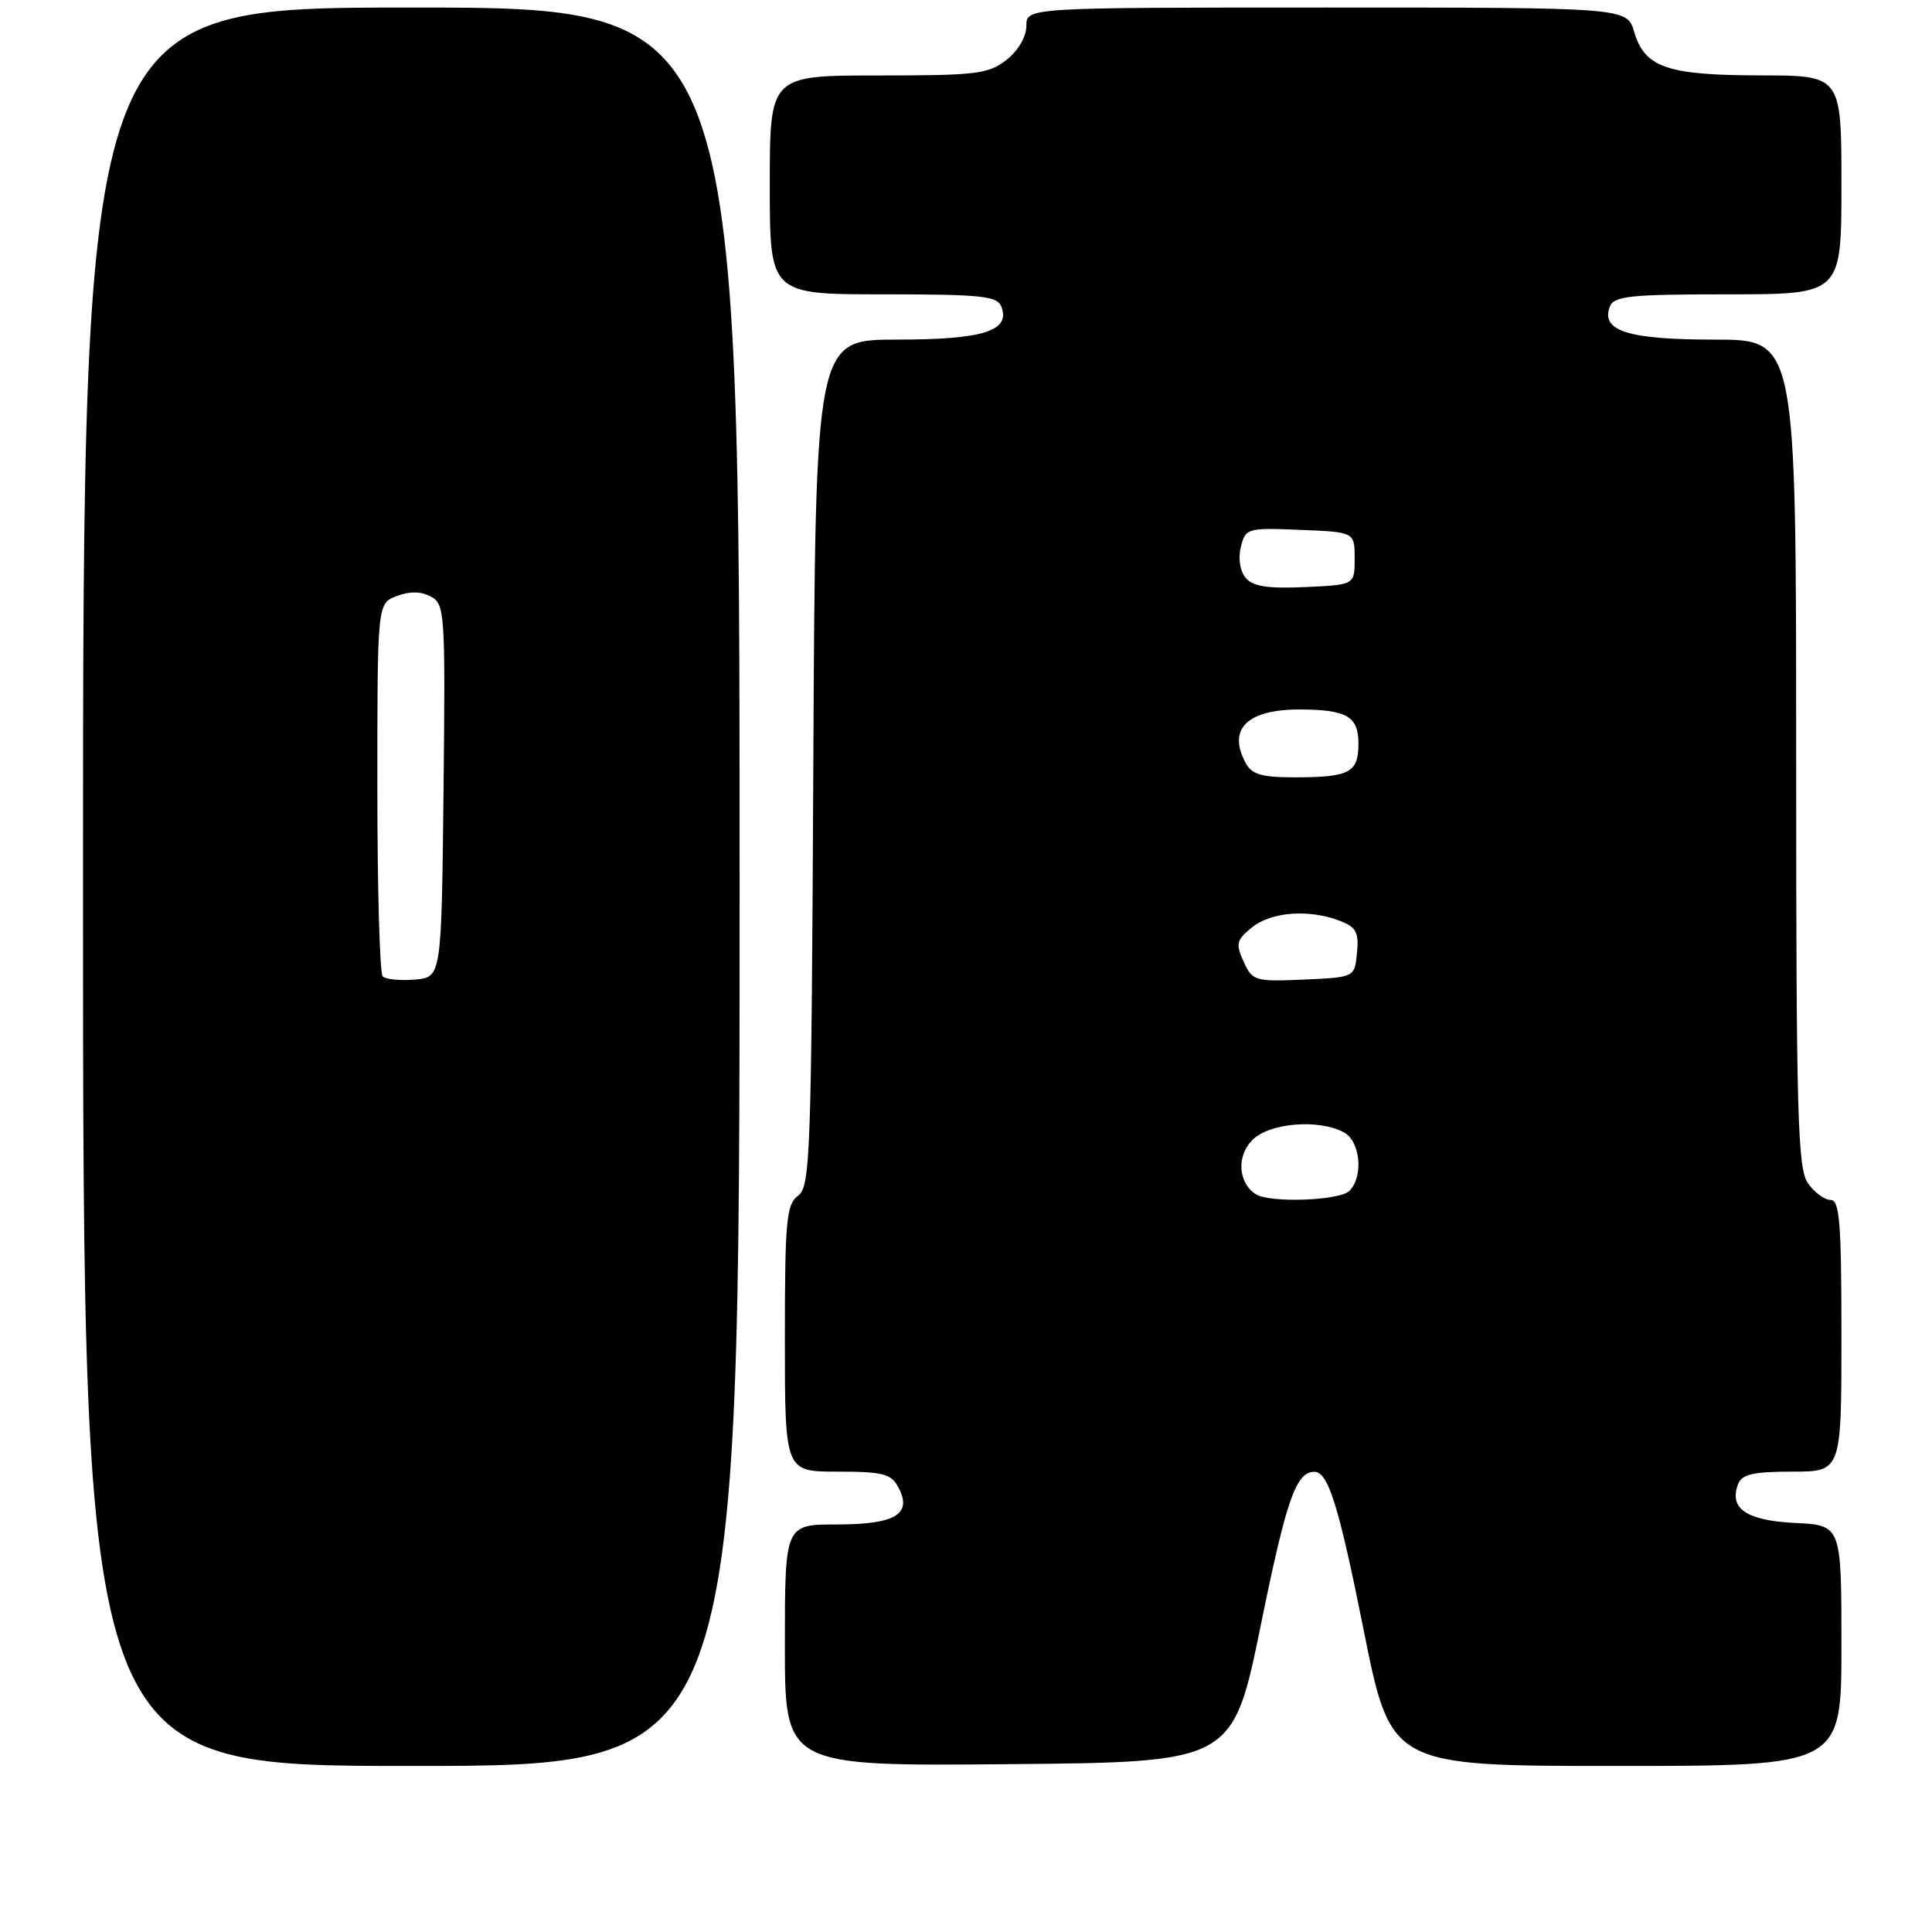 <?xml version="1.0" encoding="UTF-8" standalone="no"?>
<!DOCTYPE svg PUBLIC "-//W3C//DTD SVG 1.1//EN" "http://www.w3.org/Graphics/SVG/1.1/DTD/svg11.dtd" >
<svg xmlns="http://www.w3.org/2000/svg" xmlns:xlink="http://www.w3.org/1999/xlink" version="1.1" viewBox="0 0 256 256">
 <g >
 <path fill="currentColor"
d=" M 98.00 117.50 C 98.00 1.00 98.00 1.00 54.50 1.00 C 11.00 1.00 11.00 1.00 11.00 117.50 C 11.00 234.00 11.00 234.00 54.50 234.00 C 98.00 234.00 98.00 234.00 98.00 117.50 Z  M 167.11 215.10 C 170.46 198.69 171.72 195.07 174.13 195.02 C 175.98 194.97 177.38 199.44 180.67 215.88 C 184.29 234.00 184.29 234.00 214.15 234.00 C 244.00 234.00 244.00 234.00 244.00 218.05 C 244.00 202.10 244.00 202.10 237.85 201.80 C 231.40 201.48 229.06 199.89 230.31 196.64 C 230.80 195.35 232.34 195.00 237.47 195.00 C 244.00 195.00 244.00 195.00 244.00 177.00 C 244.00 161.98 243.76 159.00 242.56 159.00 C 241.76 159.00 240.41 158.00 239.56 156.78 C 238.19 154.83 238.00 147.74 238.00 99.78 C 238.00 45.00 238.00 45.00 227.19 45.00 C 215.73 45.00 212.08 43.85 213.31 40.64 C 213.85 39.22 215.94 39.00 228.97 39.00 C 244.00 39.00 244.00 39.00 244.00 24.50 C 244.00 10.00 244.00 10.00 233.25 9.99 C 220.90 9.97 217.94 8.95 216.54 4.24 C 215.59 1.00 215.59 1.00 175.79 1.00 C 136.00 1.00 136.00 1.00 136.00 3.43 C 136.00 4.86 134.92 6.71 133.37 7.93 C 130.98 9.81 129.38 10.00 116.37 10.00 C 102.00 10.00 102.00 10.00 102.00 24.50 C 102.00 39.00 102.00 39.00 117.03 39.00 C 130.06 39.00 132.15 39.22 132.69 40.64 C 133.92 43.85 130.27 45.00 118.83 45.00 C 108.05 45.00 108.05 45.00 107.77 101.08 C 107.52 153.15 107.37 157.25 105.75 158.44 C 104.20 159.58 104.00 161.71 104.00 177.36 C 104.00 195.00 104.00 195.00 110.96 195.00 C 116.98 195.00 118.08 195.28 119.03 197.06 C 120.94 200.63 118.67 202.00 110.88 202.00 C 104.00 202.00 104.00 202.00 104.00 218.01 C 104.00 234.03 104.00 234.03 133.68 233.76 C 163.37 233.50 163.37 233.50 167.11 215.10 Z  M 50.71 129.38 C 50.32 128.99 50.00 117.71 50.00 104.31 C 50.00 79.95 50.00 79.95 52.57 78.98 C 54.27 78.33 55.78 78.35 57.08 79.04 C 58.95 80.04 59.02 81.17 58.77 104.79 C 58.50 129.50 58.50 129.50 54.96 129.80 C 53.02 129.96 51.11 129.77 50.71 129.38 Z  M 166.38 158.23 C 164.05 156.70 163.83 153.17 165.95 151.05 C 168.21 148.79 174.71 148.24 178.07 150.04 C 180.26 151.21 180.70 155.90 178.80 157.80 C 177.50 159.10 168.20 159.43 166.38 158.23 Z  M 164.79 127.43 C 163.71 125.06 163.83 124.55 165.90 122.88 C 168.45 120.82 173.40 120.44 177.50 122.00 C 179.70 122.84 180.08 123.52 179.81 126.25 C 179.50 129.50 179.50 129.50 172.75 129.80 C 166.28 130.08 165.95 129.98 164.79 127.43 Z  M 165.04 101.07 C 162.62 96.56 165.28 93.98 172.32 94.01 C 178.46 94.04 180.00 94.94 180.00 98.51 C 180.00 102.40 178.86 103.00 171.45 103.00 C 167.15 103.00 165.86 102.61 165.04 101.07 Z  M 165.05 76.56 C 164.30 75.65 164.04 73.98 164.42 72.47 C 165.04 69.99 165.27 69.92 172.28 70.21 C 179.50 70.50 179.50 70.50 179.50 74.00 C 179.50 77.50 179.50 77.50 172.91 77.79 C 167.94 78.01 166.00 77.71 165.05 76.56 Z "/>
</g>
</svg>